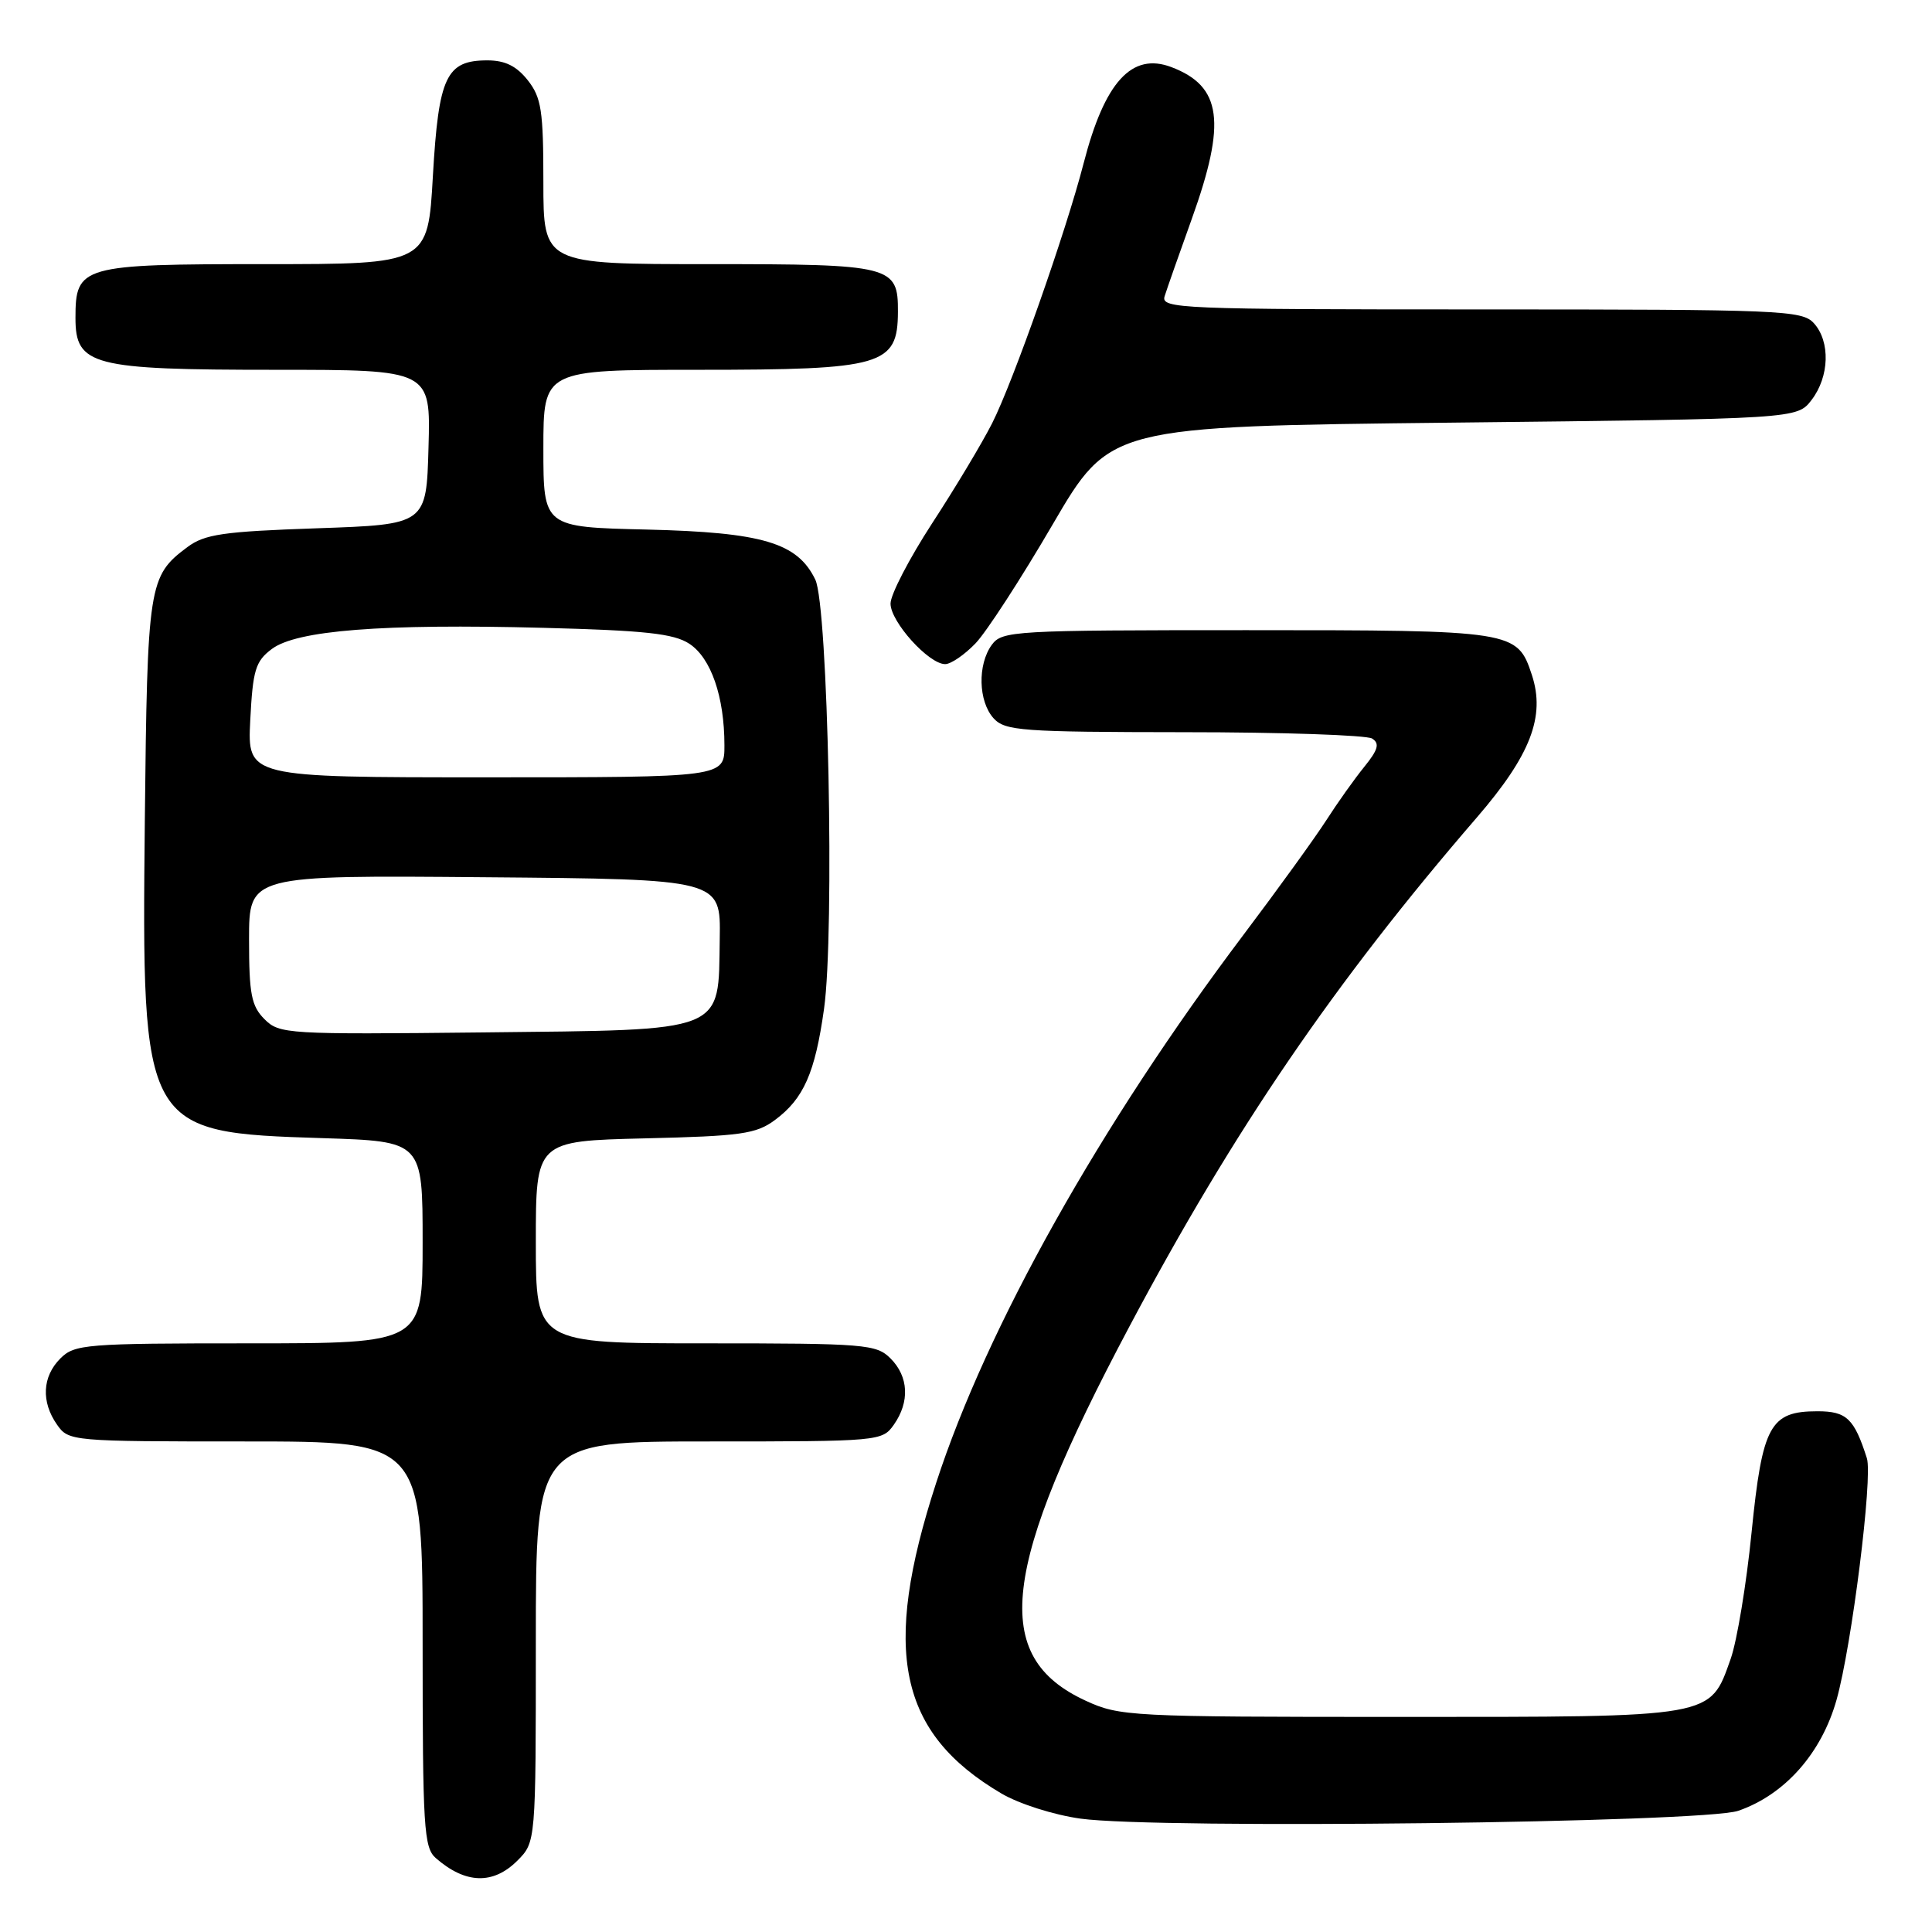 <?xml version="1.0" encoding="UTF-8" standalone="no"?>
<!DOCTYPE svg PUBLIC "-//W3C//DTD SVG 1.1//EN" "http://www.w3.org/Graphics/SVG/1.1/DTD/svg11.dtd" >
<svg xmlns="http://www.w3.org/2000/svg" xmlns:xlink="http://www.w3.org/1999/xlink" version="1.1" viewBox="0 0 256 256">
 <g >
 <path fill="currentColor"
d=" M 68.55 246.55 C 71.00 244.09 71.00 244.09 71.00 217.55 C 71.00 191.00 71.00 191.00 93.94 191.00 C 116.52 191.00 116.91 190.96 118.44 188.78 C 120.57 185.75 120.40 182.40 118.00 180.00 C 116.12 178.12 114.67 178.00 93.50 178.00 C 71.00 178.00 71.00 178.00 71.00 164.59 C 71.00 151.19 71.00 151.19 85.43 150.84 C 98.18 150.54 100.19 150.26 102.68 148.41 C 106.49 145.59 108.00 142.17 109.19 133.67 C 110.61 123.55 109.73 80.30 108.03 76.80 C 105.67 71.91 101.03 70.54 85.75 70.17 C 72.00 69.85 72.00 69.85 72.00 59.42 C 72.00 49.00 72.00 49.00 92.57 49.00 C 116.99 49.00 118.95 48.43 118.98 41.32 C 119.01 35.20 118.22 35.00 93.93 35.00 C 72.00 35.00 72.00 35.00 72.00 24.13 C 72.00 14.66 71.74 12.93 69.93 10.63 C 68.44 8.75 66.93 8.00 64.58 8.00 C 59.12 8.00 58.12 10.14 57.36 23.31 C 56.70 35.00 56.70 35.00 35.18 35.00 C 10.76 35.00 10.00 35.21 10.00 42.13 C 10.00 48.44 12.18 49.00 36.49 49.00 C 57.07 49.00 57.07 49.00 56.78 59.25 C 56.50 69.50 56.50 69.50 42.00 70.00 C 29.55 70.43 27.12 70.78 24.82 72.50 C 19.69 76.33 19.52 77.39 19.19 108.73 C 18.77 149.84 18.89 150.06 42.75 150.81 C 56.00 151.23 56.00 151.23 56.00 164.62 C 56.00 178.00 56.00 178.00 33.00 178.00 C 11.33 178.00 9.88 178.12 8.00 180.00 C 5.60 182.40 5.43 185.75 7.56 188.78 C 9.09 190.97 9.46 191.00 32.56 191.00 C 56.00 191.00 56.00 191.00 56.00 217.85 C 56.00 242.16 56.16 244.83 57.75 246.21 C 61.68 249.64 65.34 249.75 68.55 246.55 Z  M 230.33 239.94 C 236.50 237.81 241.37 232.31 243.36 225.21 C 245.37 218.04 248.17 195.73 247.37 193.22 C 245.69 187.96 244.68 187.00 240.83 187.00 C 234.53 187.00 233.52 188.86 232.09 203.08 C 231.41 209.91 230.16 217.43 229.33 219.79 C 226.53 227.66 227.43 227.50 185.54 227.50 C 149.71 227.50 148.35 227.43 143.83 225.34 C 131.23 219.52 132.59 207.89 149.63 175.81 C 163.50 149.69 176.85 130.14 195.69 108.32 C 202.81 100.07 204.79 94.93 202.98 89.43 C 201.04 83.56 200.68 83.50 165.17 83.50 C 134.32 83.50 132.78 83.59 131.42 85.44 C 129.51 88.06 129.63 92.93 131.65 95.17 C 133.17 96.84 135.33 97.00 156.90 97.02 C 169.88 97.02 181.09 97.41 181.81 97.86 C 182.84 98.51 182.62 99.33 180.78 101.60 C 179.49 103.19 177.22 106.38 175.74 108.69 C 174.26 110.99 169.33 117.82 164.78 123.85 C 145.79 149.04 130.76 175.83 124.04 196.51 C 116.79 218.78 119.07 229.62 132.68 237.64 C 135.02 239.02 139.64 240.49 143.18 240.98 C 153.38 242.39 225.74 241.52 230.33 239.94 Z  M 129.26 85.25 C 130.71 83.74 135.31 76.65 139.48 69.50 C 147.07 56.50 147.07 56.50 192.59 56.00 C 238.12 55.50 238.12 55.50 240.04 53.00 C 242.41 49.91 242.55 45.26 240.35 42.83 C 238.79 41.11 236.09 41.00 196.23 41.00 C 156.25 41.00 153.80 40.90 154.32 39.25 C 154.62 38.29 156.24 33.67 157.92 29.00 C 162.53 16.16 161.90 11.43 155.21 8.89 C 149.97 6.90 146.37 10.85 143.59 21.62 C 141.25 30.70 134.26 50.56 131.46 56.09 C 130.11 58.75 126.53 64.72 123.50 69.36 C 120.48 74.01 118.00 78.78 118.00 79.98 C 118.00 82.39 123.06 88.00 125.24 88.00 C 126.00 88.00 127.81 86.76 129.26 85.25 Z  M 35.05 135.05 C 33.31 133.31 33.00 131.73 33.00 124.49 C 33.00 115.97 33.00 115.97 64.25 116.24 C 95.50 116.50 95.50 116.50 95.37 124.35 C 95.17 136.97 96.51 136.44 64.02 136.80 C 38.02 137.08 37.02 137.02 35.05 135.05 Z  M 33.16 95.43 C 33.50 88.78 33.85 87.62 36.01 86.00 C 39.29 83.52 50.63 82.63 71.98 83.19 C 85.49 83.54 89.28 83.95 91.34 85.30 C 94.21 87.18 95.99 92.31 95.99 98.75 C 96.00 103.00 96.00 103.00 64.39 103.00 C 32.78 103.00 32.78 103.00 33.16 95.43 Z "/>
</g>
</svg>